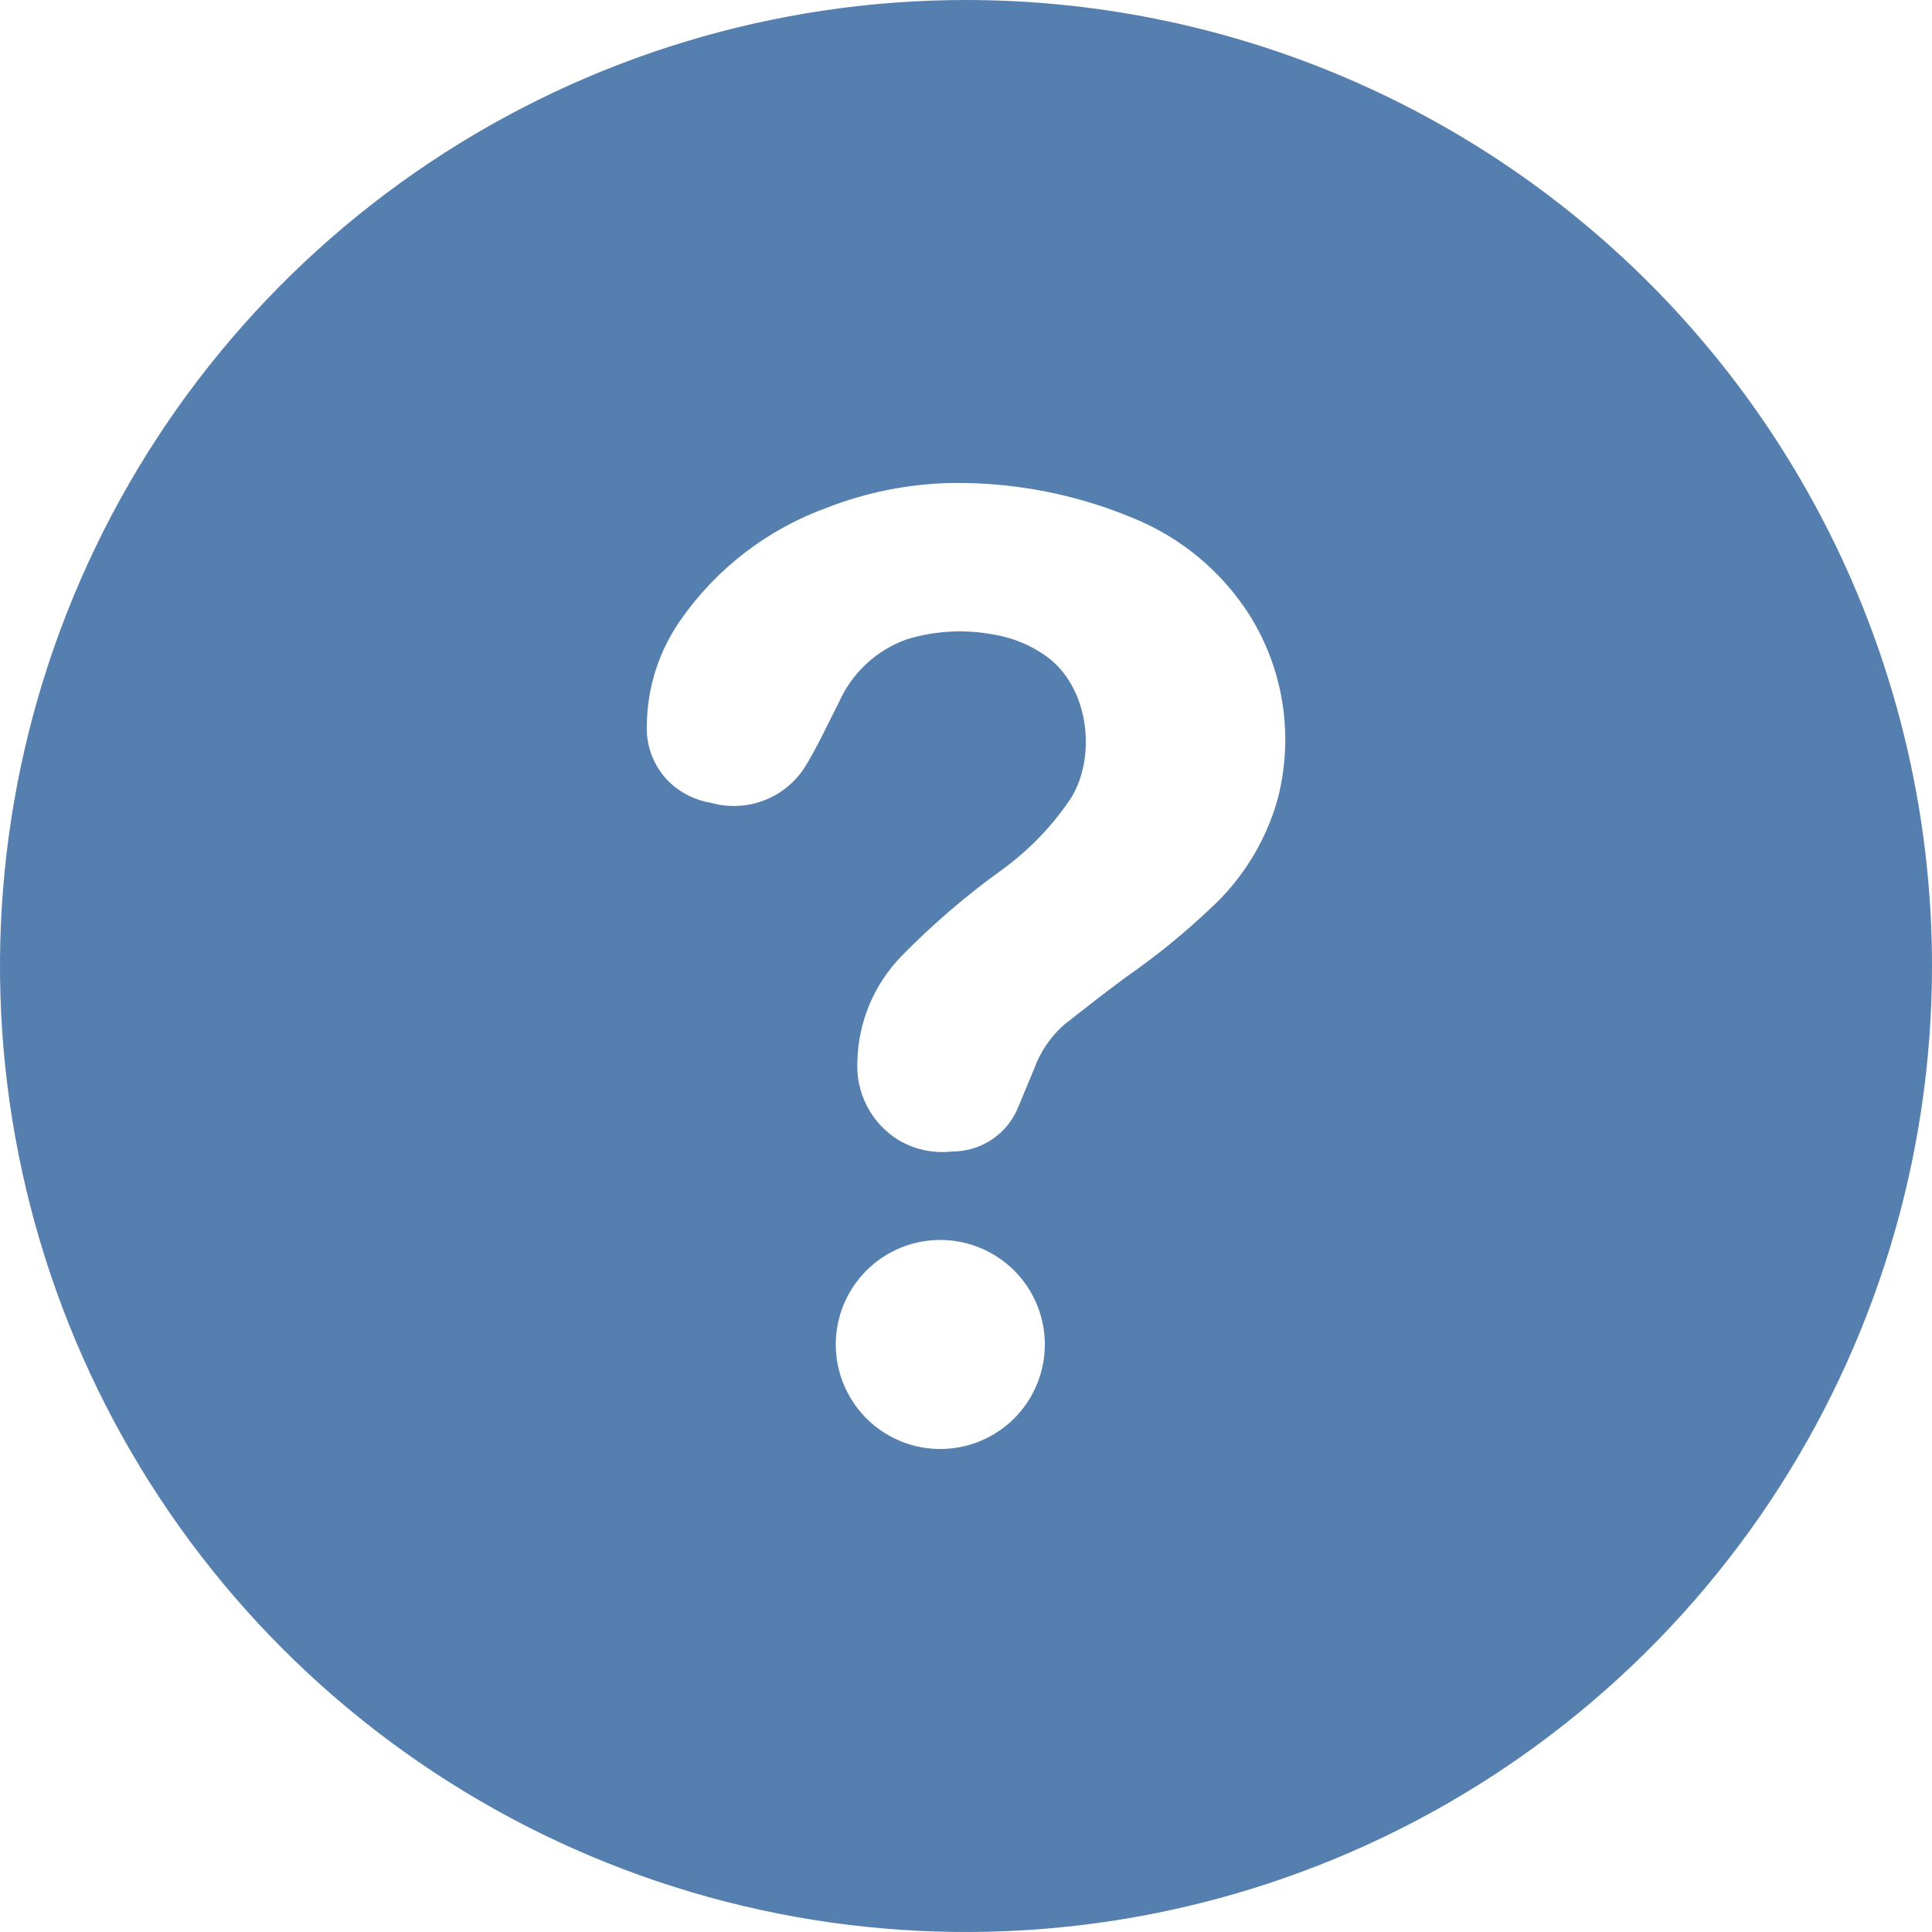 <svg width="50" height="50" viewBox="0 0 50 50" fill="none" xmlns="http://www.w3.org/2000/svg">
<path d="M25 0C20.055 0 15.222 1.466 11.111 4.213C7 6.96 3.795 10.865 1.903 15.433C0.011 20.001 -0.484 25.028 0.48 29.877C1.445 34.727 3.826 39.181 7.322 42.678C10.819 46.174 15.273 48.555 20.123 49.52C24.972 50.484 29.999 49.989 34.567 48.097C39.135 46.205 43.04 43.001 45.787 38.889C48.534 34.778 50 29.945 50 25C50 18.37 47.366 12.011 42.678 7.322C37.989 2.634 31.63 0 25 0V0ZM24.335 37.5C23.8 37.5 23.277 37.341 22.832 37.044C22.387 36.747 22.041 36.324 21.836 35.83C21.631 35.336 21.578 34.792 21.682 34.267C21.786 33.743 22.044 33.261 22.422 32.882C22.801 32.504 23.283 32.246 23.807 32.142C24.332 32.038 24.876 32.091 25.37 32.296C25.864 32.501 26.287 32.847 26.584 33.292C26.881 33.737 27.04 34.26 27.04 34.795C27.04 35.512 26.755 36.2 26.248 36.708C25.74 37.215 25.052 37.5 24.335 37.5ZM33.055 20.72C32.743 21.803 32.135 22.778 31.3 23.535C30.633 24.166 29.919 24.746 29.165 25.27C28.62 25.67 28.085 26.09 27.55 26.51C27.192 26.823 26.92 27.222 26.76 27.67C26.623 28.003 26.49 28.323 26.36 28.63C26.227 28.975 25.992 29.271 25.686 29.48C25.381 29.689 25.02 29.801 24.65 29.8C24.161 29.858 23.667 29.752 23.245 29.5C22.9 29.285 22.619 28.98 22.434 28.618C22.248 28.256 22.164 27.851 22.19 27.445C22.217 26.441 22.619 25.484 23.315 24.76C24.124 23.932 25.004 23.175 25.945 22.5C26.646 21.989 27.251 21.358 27.73 20.635C28.385 19.545 28.18 17.76 27.06 16.97C26.656 16.687 26.192 16.498 25.705 16.42C24.961 16.281 24.194 16.324 23.47 16.545C23.077 16.684 22.717 16.903 22.413 17.188C22.108 17.473 21.866 17.817 21.7 18.2C21.41 18.755 21.155 19.33 20.825 19.86C20.573 20.251 20.203 20.551 19.768 20.716C19.334 20.882 18.858 20.904 18.41 20.78C18.006 20.714 17.63 20.53 17.33 20.25C17.131 20.056 16.975 19.822 16.873 19.564C16.771 19.305 16.726 19.028 16.74 18.75C16.753 17.783 17.056 16.843 17.61 16.05C18.542 14.712 19.866 13.695 21.4 13.14C22.424 12.74 23.511 12.524 24.61 12.5C26.22 12.476 27.818 12.782 29.305 13.4C30.564 13.906 31.632 14.797 32.355 15.945C32.791 16.651 33.079 17.439 33.199 18.26C33.319 19.081 33.27 19.918 33.055 20.72Z" fill="#557FAF"/>
</svg>
